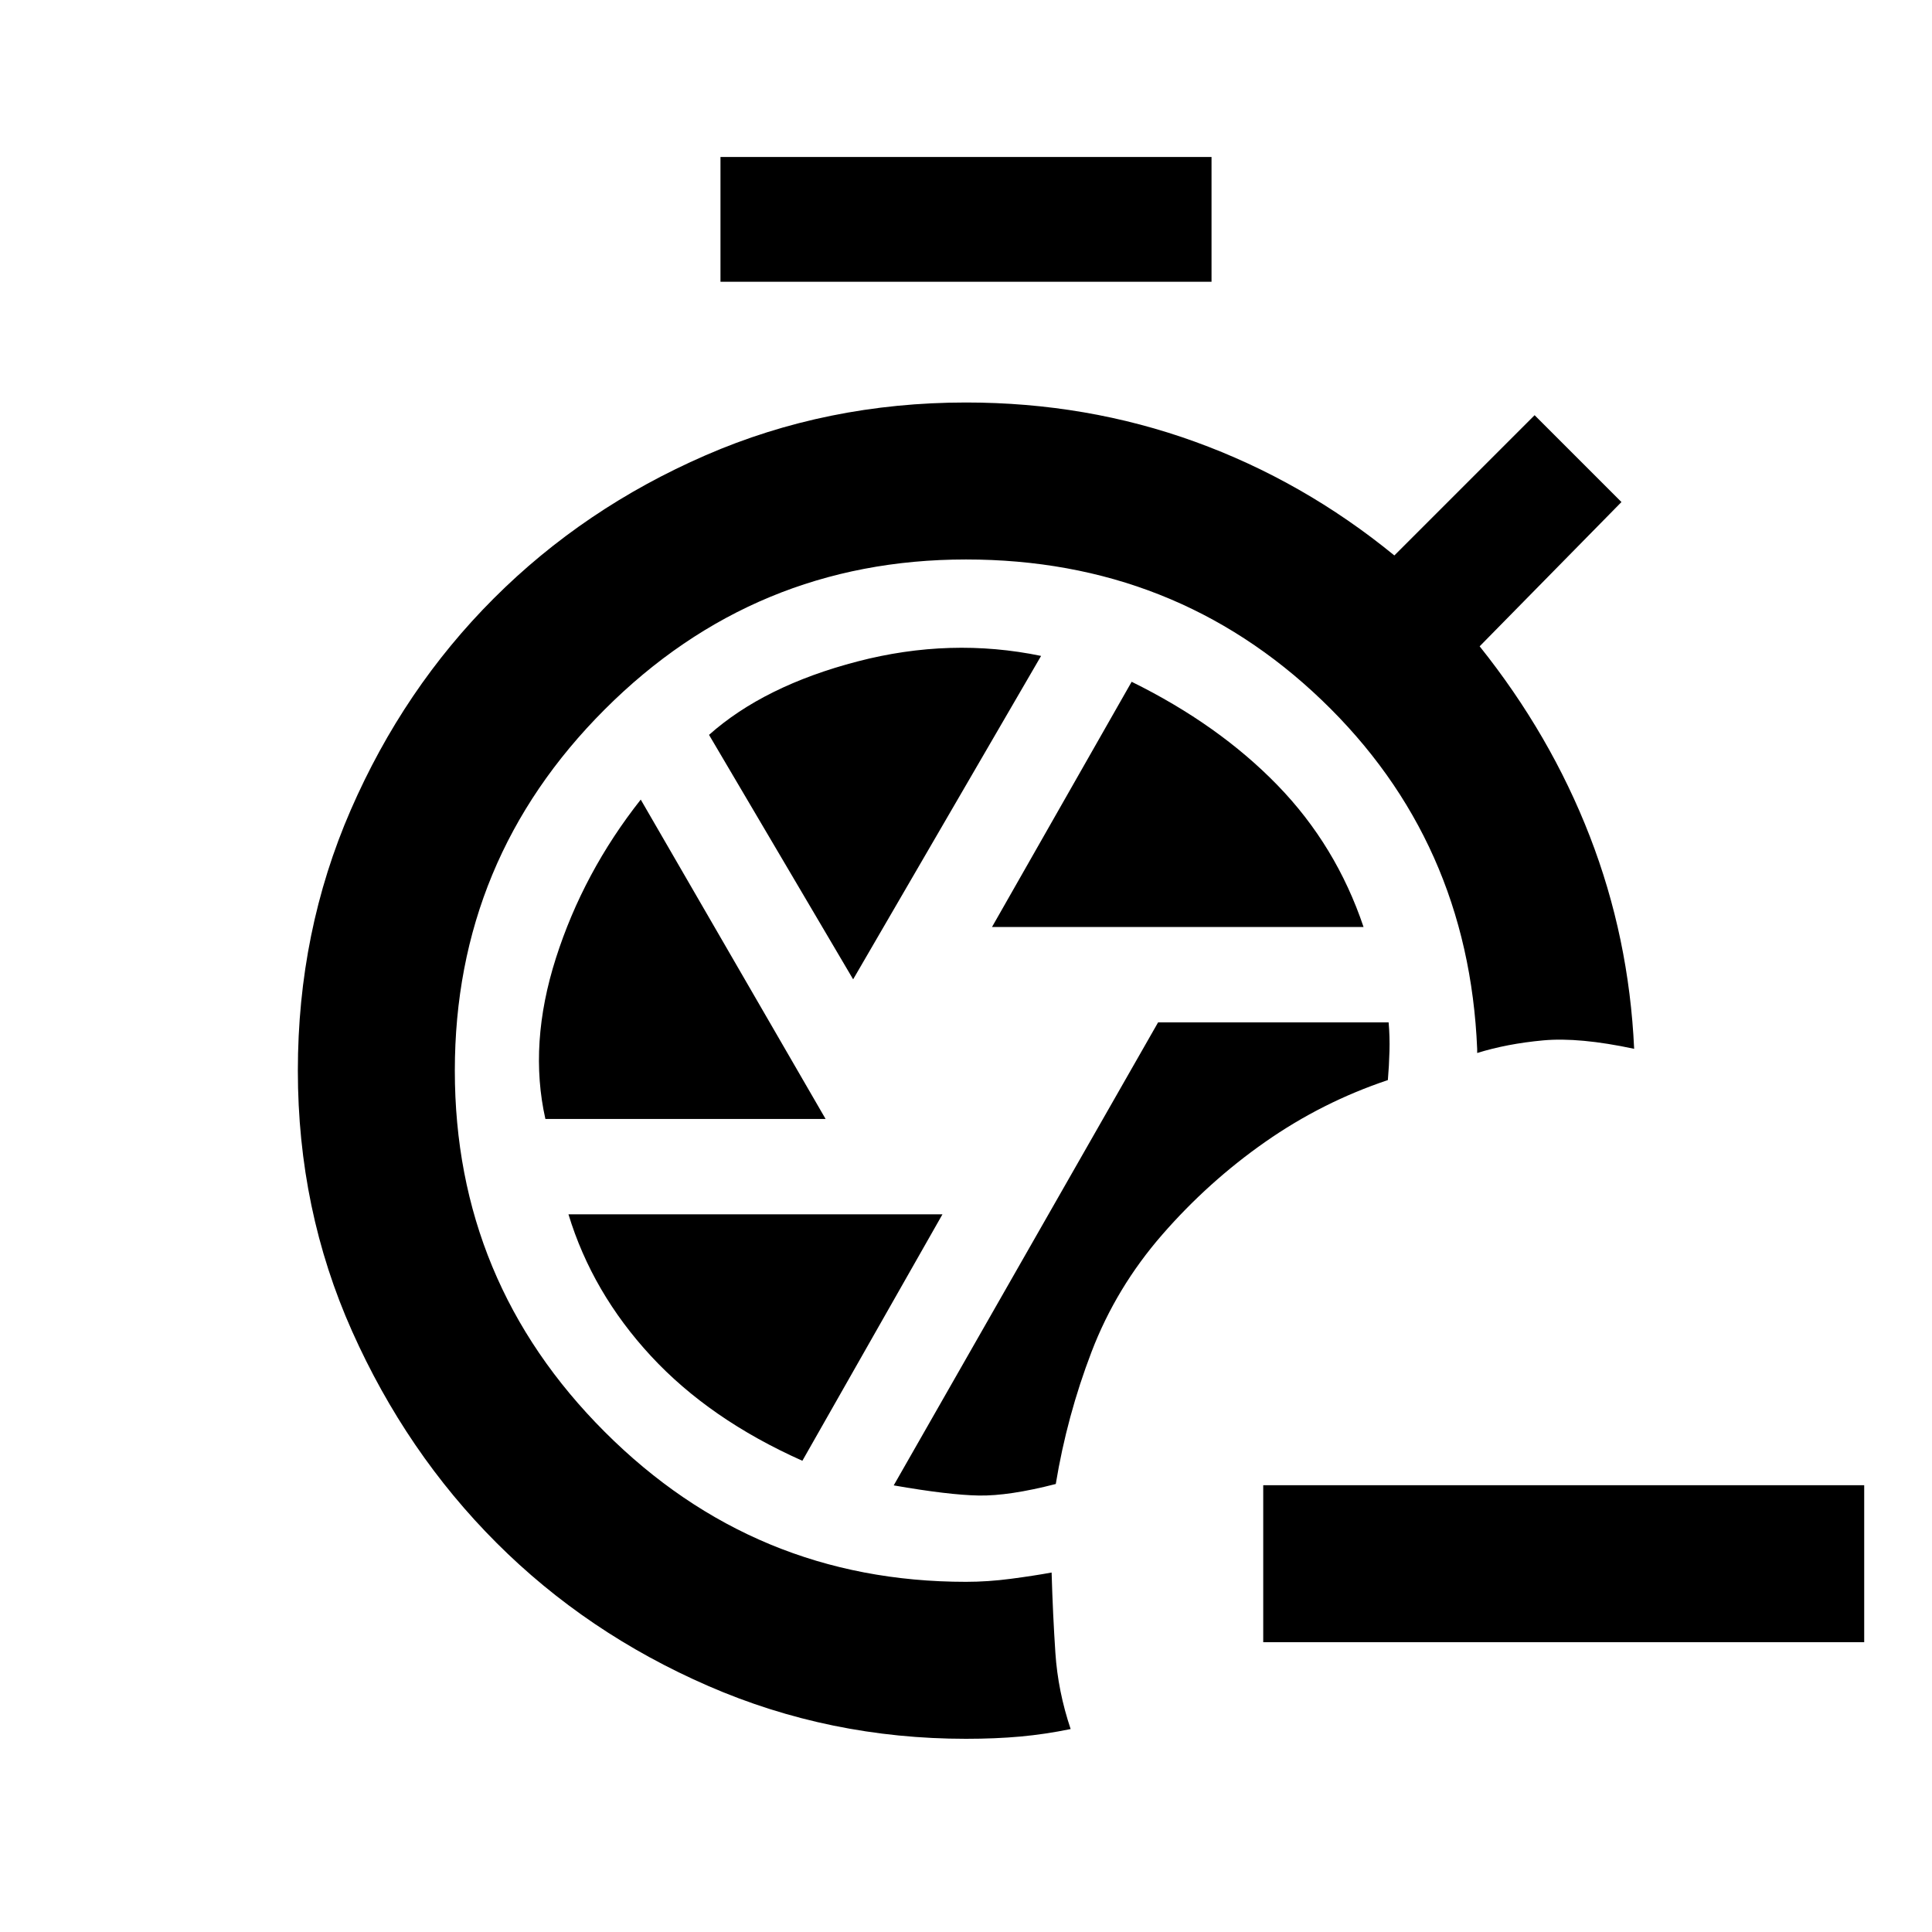 <svg xmlns="http://www.w3.org/2000/svg" height="20" viewBox="0 -960 960 960" width="20"><path d="M524.61-222.61q5.54-33.7 17.77-65.66 12.23-31.96 35.16-58.27 22.92-26.31 51.19-46.08 28.27-19.77 60.89-30.69.61-7.08.8-14.34.2-7.27-.42-14.35H575.46L444.08-221.92q27.3 4.77 42.27 5.04 14.96.27 38.26-5.73ZM358-820v-62h244v62H358Zm134.92 320.62h184.62q-13.62-40.47-42.81-70.5-29.19-30.04-72.42-51.35l-69.39 121.85Zm-69 26 93.39-160.7q-45-9.31-91.31 2.77t-73.69 36.46l71.61 121.47ZM271-404h139.23l-91.85-158.69q-28.53 36.15-42.15 78.77Q262.61-441.31 271-404Zm127.69 169.85 69.62-122.47H282.46q11.85 38.93 41 70.43 29.15 31.5 75.23 52.04ZM480-96q-67.77 0-128.11-26.27-60.35-26.27-105.16-71.08-44.81-44.8-71.77-105.15Q148-358.85 148-428t26.27-129.5q26.27-60.35 71.08-105.15 44.8-44.81 105.15-71.08Q410.85-760 480-760q60 0 113.81 19.5 53.8 19.5 99.04 56.5l69.69-69.69 43.15 43.15-70.46 71.69q35.23 44.08 54.73 94.39T812-438.85q-27.31-5.84-45.23-4.19-17.92 1.65-32.77 6.27v-2q-4.31-103.46-77.23-173.35Q583.85-682 480-682q-105 0-179.5 74.5T226-428q0 105 74.5 179.5T480-174q10.85 0 22.27-1.5t20.27-3.12q.61 21 1.88 40t7.58 37.77q-12.69 2.62-25 3.73Q494.69-96 480-96Zm446.31-48H627.69v-78h298.62v78Z"/></svg>